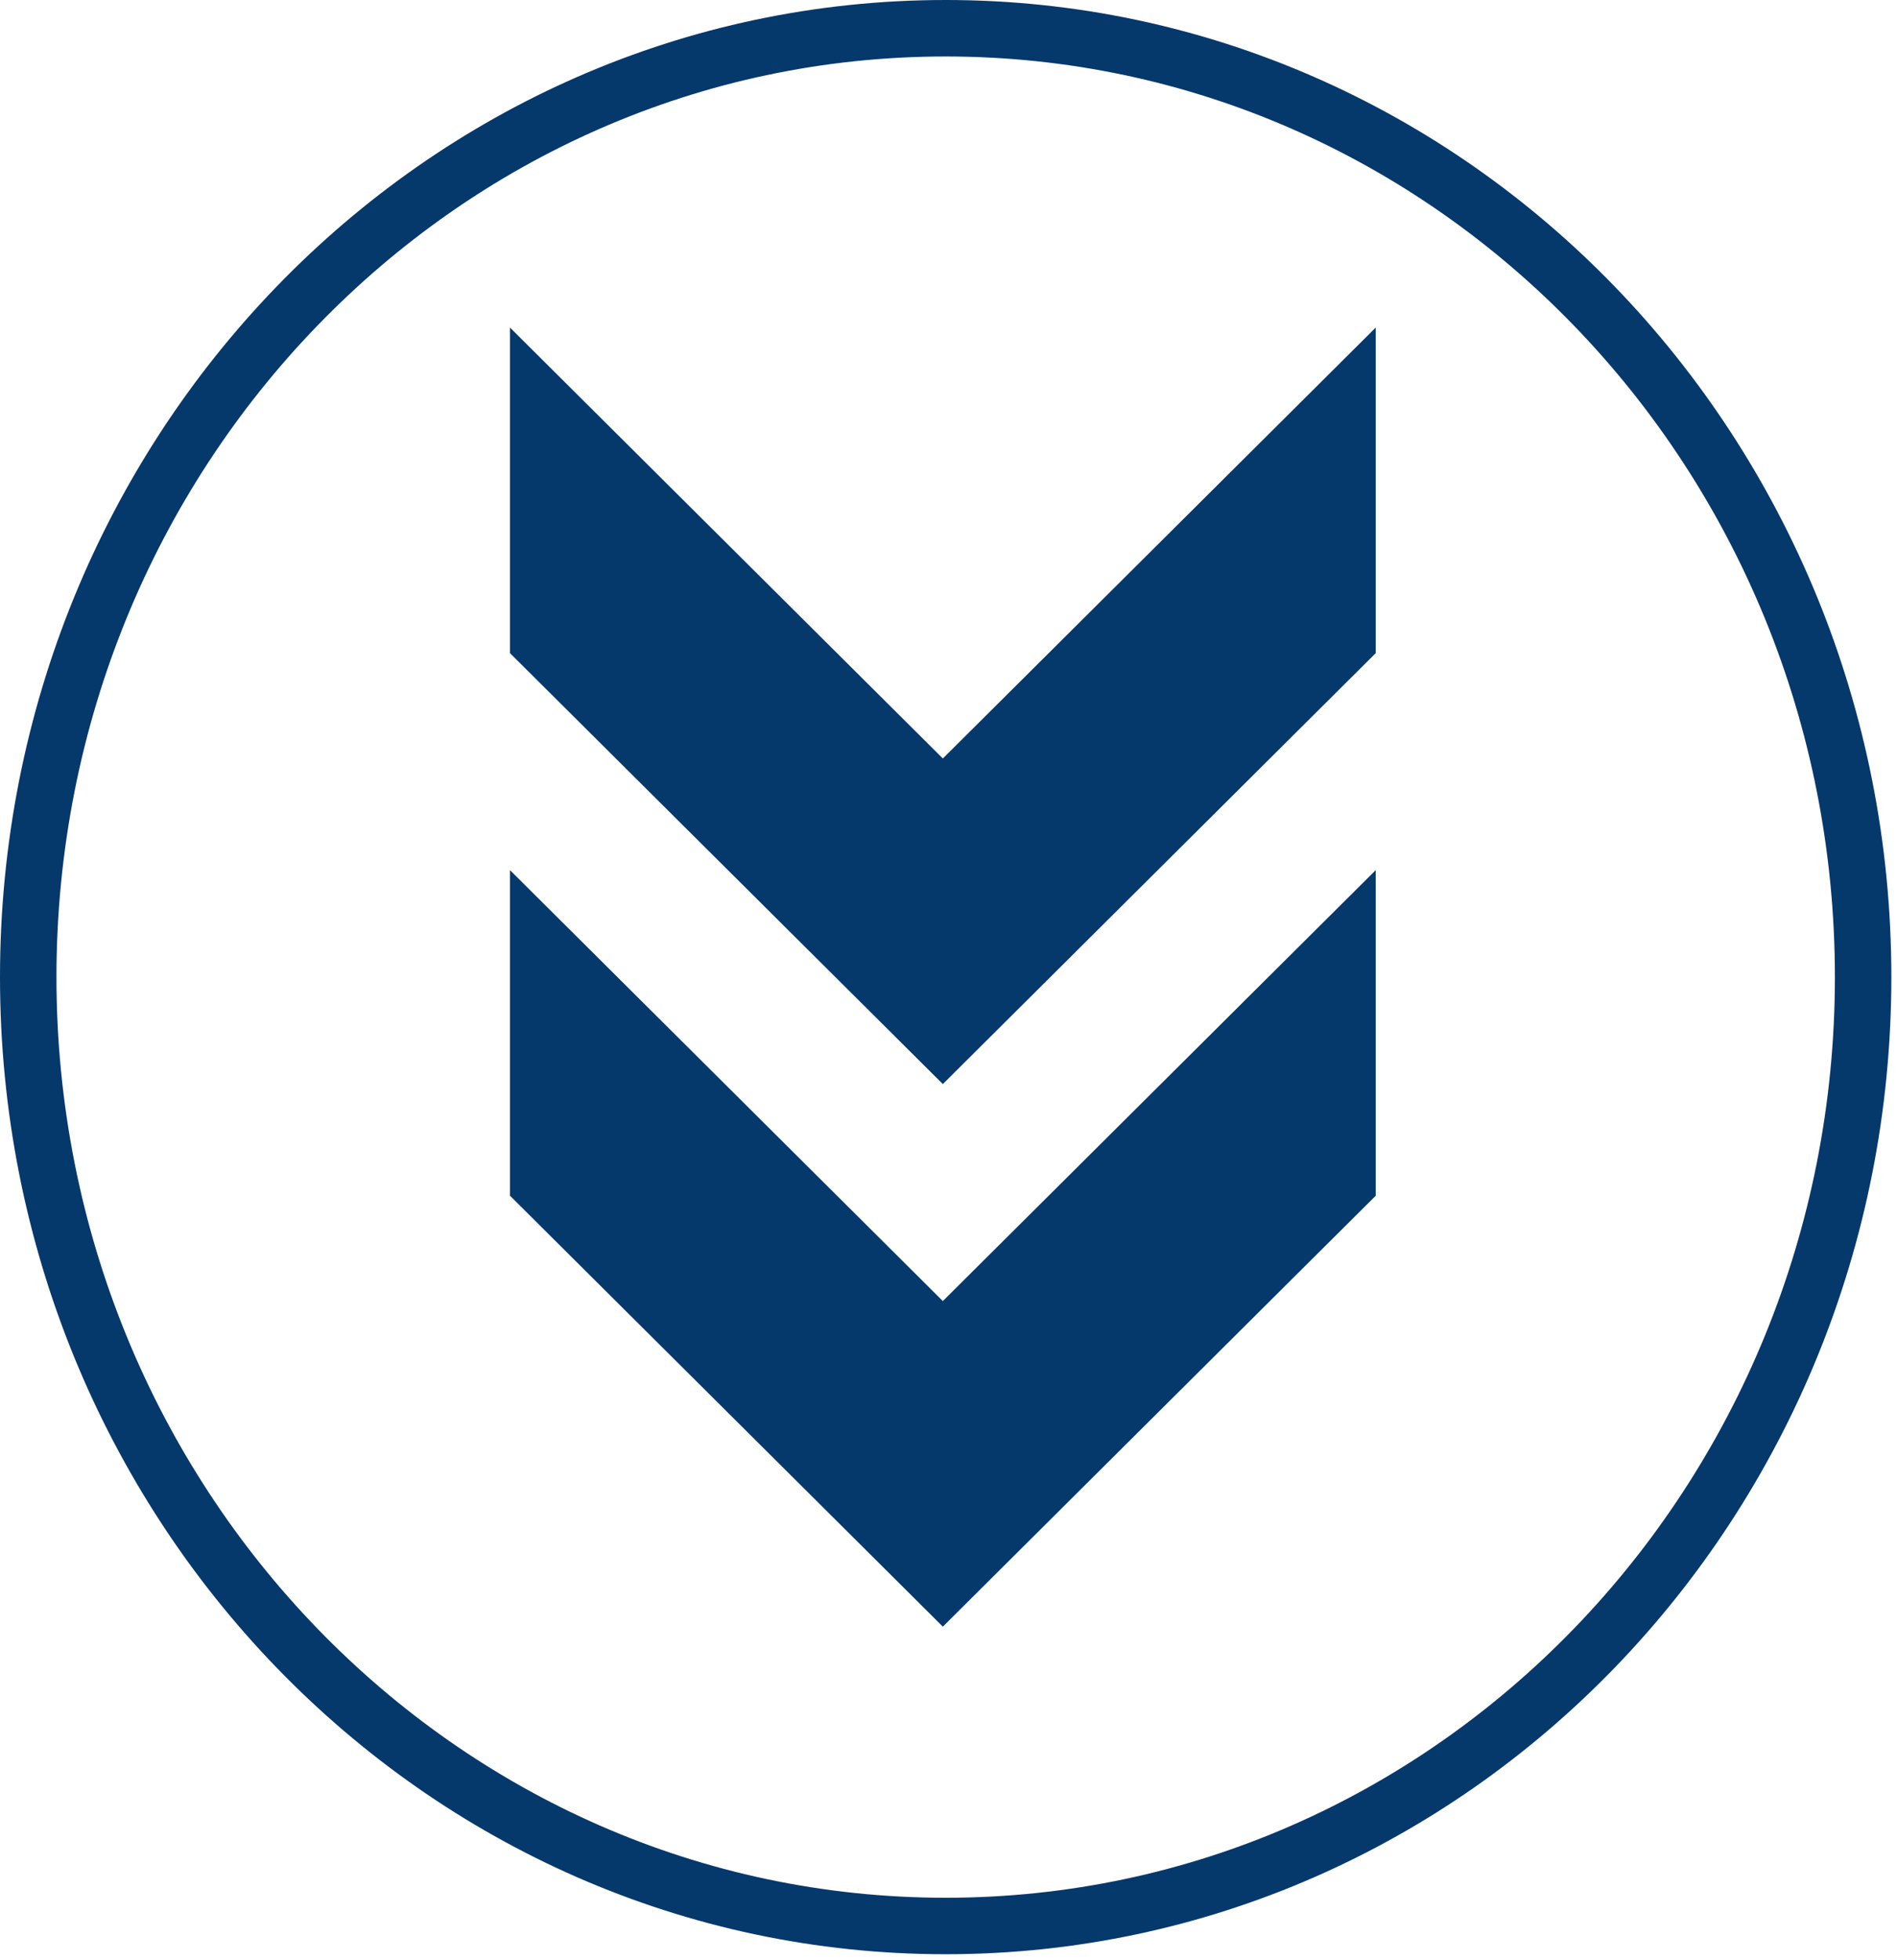 <?xml version="1.0" encoding="utf-8"?>
<svg width="336px" height="347px" viewBox="0 0 336 347" version="1.1" xmlns:xlink="http://www.w3.org/1999/xlink" xmlns="http://www.w3.org/2000/svg">
  <desc>Created with Lunacy</desc>
  <defs>
    <path d="M0 0L230 0L230 230L0 230L0 0L0 0Z" id="path_1" />
    <clipPath id="mask_1">
      <use xlink:href="#path_1" />
    </clipPath>
  </defs>
  <g id="Arrow" transform="matrix(7.54979E-08 1 -1 7.54979E-08 330 5)">
    <path d="M0 168C0 75.216 72.754 0 162.5 0C252.246 0 325 75.216 325 168C325 260.784 252.246 336 162.5 336C72.754 336 0 260.784 0 168L0 168Z" transform="matrix(7.54979E-08 -1 1 7.54979E-08 0 325)" id="Ellipse" fill="none" stroke="#05386B" stroke-width="10" />
    <path d="M0 0L230 0L230 230L0 230L0 0L0 0Z" transform="translate(53 48)" id="Background" fill="none" stroke="none" />
    <g id="Mask-group" transform="translate(53 48)">
      <path d="M0 0L230 0L230 230L0 230L0 0L0 0Z" id="path_1" fill="none" stroke="none" />
      <g clip-path="url(#mask_1)">
        <g id="Group" transform="translate(-0 38.334)">
          <path d="M0 153.333L57.644 153.333L133.937 76.667L57.644 0L0 0L76.293 76.667L0 153.333ZM96.063 3.05176e-05L153.707 3.05176e-05L230 76.667L153.707 153.333L96.063 153.333L172.356 76.667L96.063 3.05176e-05Z" transform="translate(1.5258789E-05 0)" id="Shape" fill="#05386B" fill-rule="evenodd" stroke="none" />
        </g>
      </g>
    </g>
  </g>
</svg>